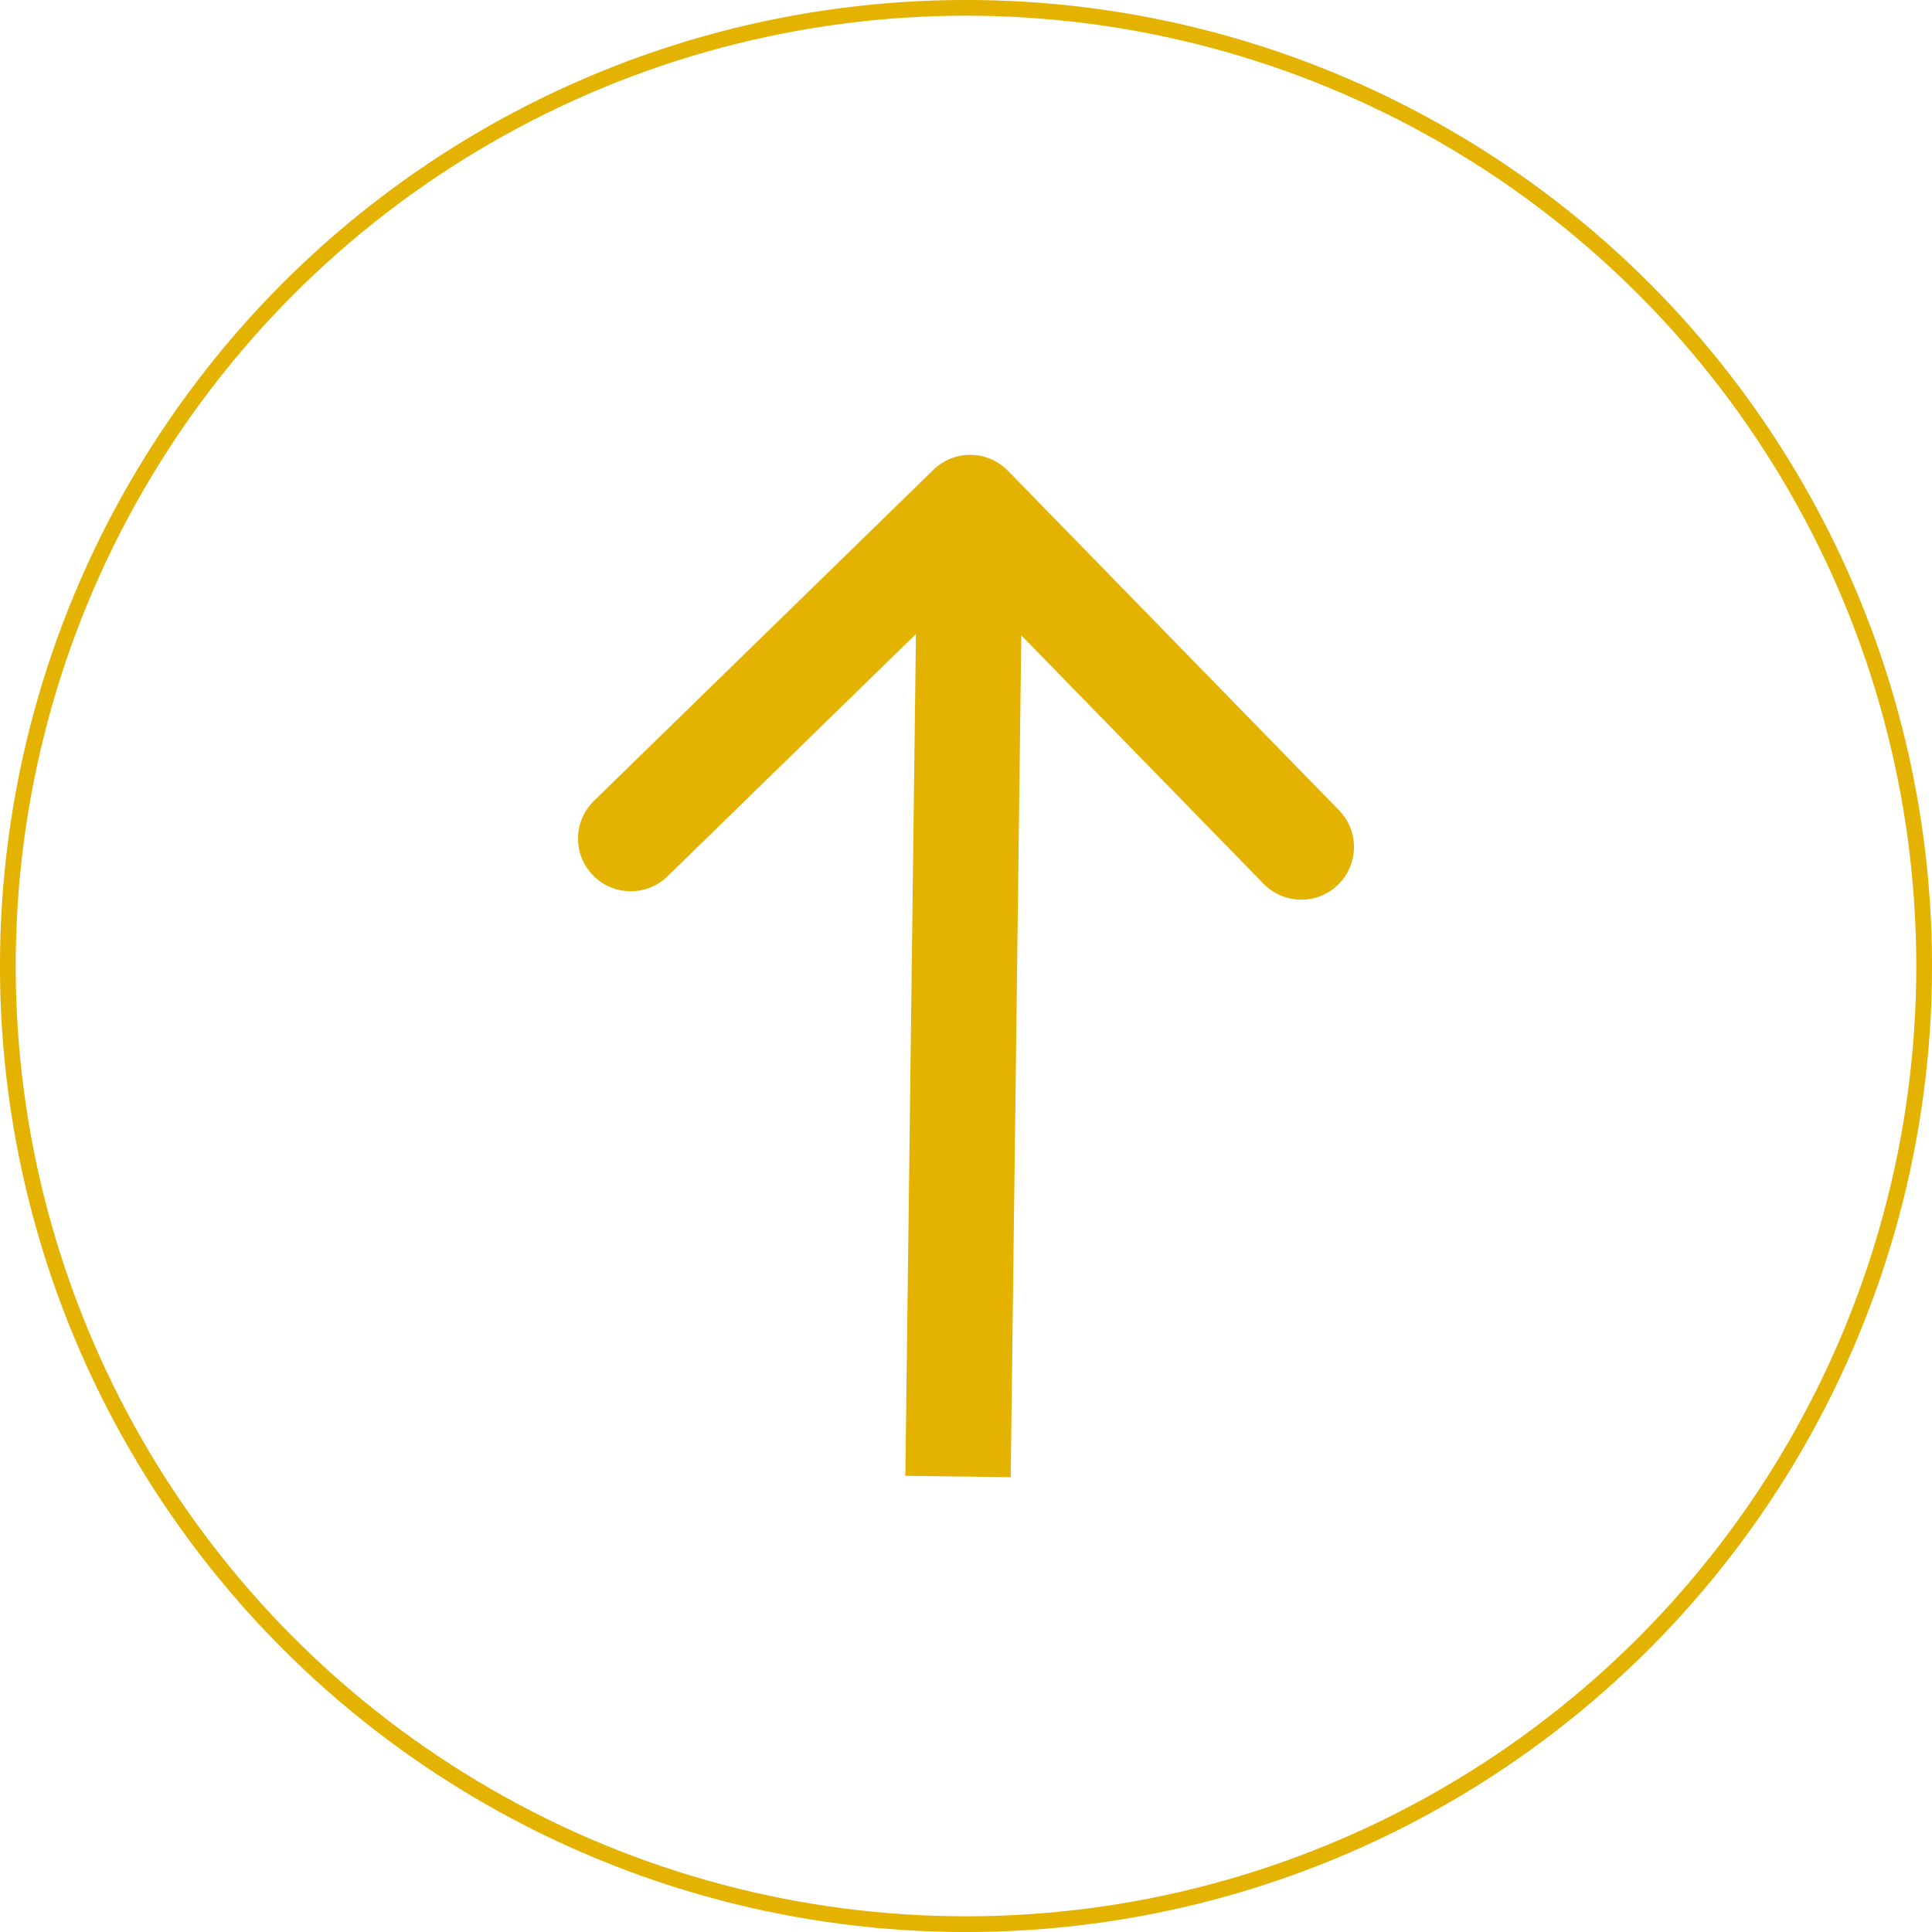 <?xml version="1.0" encoding="UTF-8" standalone="no"?>
<svg
   viewBox="0 0 36 36"
   version="1.1"
   fill="none"
   xmlns="http://www.w3.org/2000/svg"
   xmlns:svg="http://www.w3.org/2000/svg">
  <circle
     cx="18"
     cy="18"
     r="17.854"
     stroke="#E4B200"
     stroke-width="0.293"
  />
  <path
     d="m 18.781,8.772 c -0.379,-0.388 -1,-0.396 -1.388,-0.018 l -6.326,6.169 c -0.388,0.379 -0.396,1 -0.017,1.388 0.379,0.388 1,0.396 1.388,0.018 l 5.623,-5.484 5.484,5.623 c 0.379,0.388 1,0.396 1.388,0.017 0.388,-0.379 0.396,-1 0.017,-1.388 z m 0.052,18.753 0.227,-18.055 -1.963,-0.025 -0.227,18.055 z"
     fill="#e4b200"
     id="arrow" 
  />
</svg>
